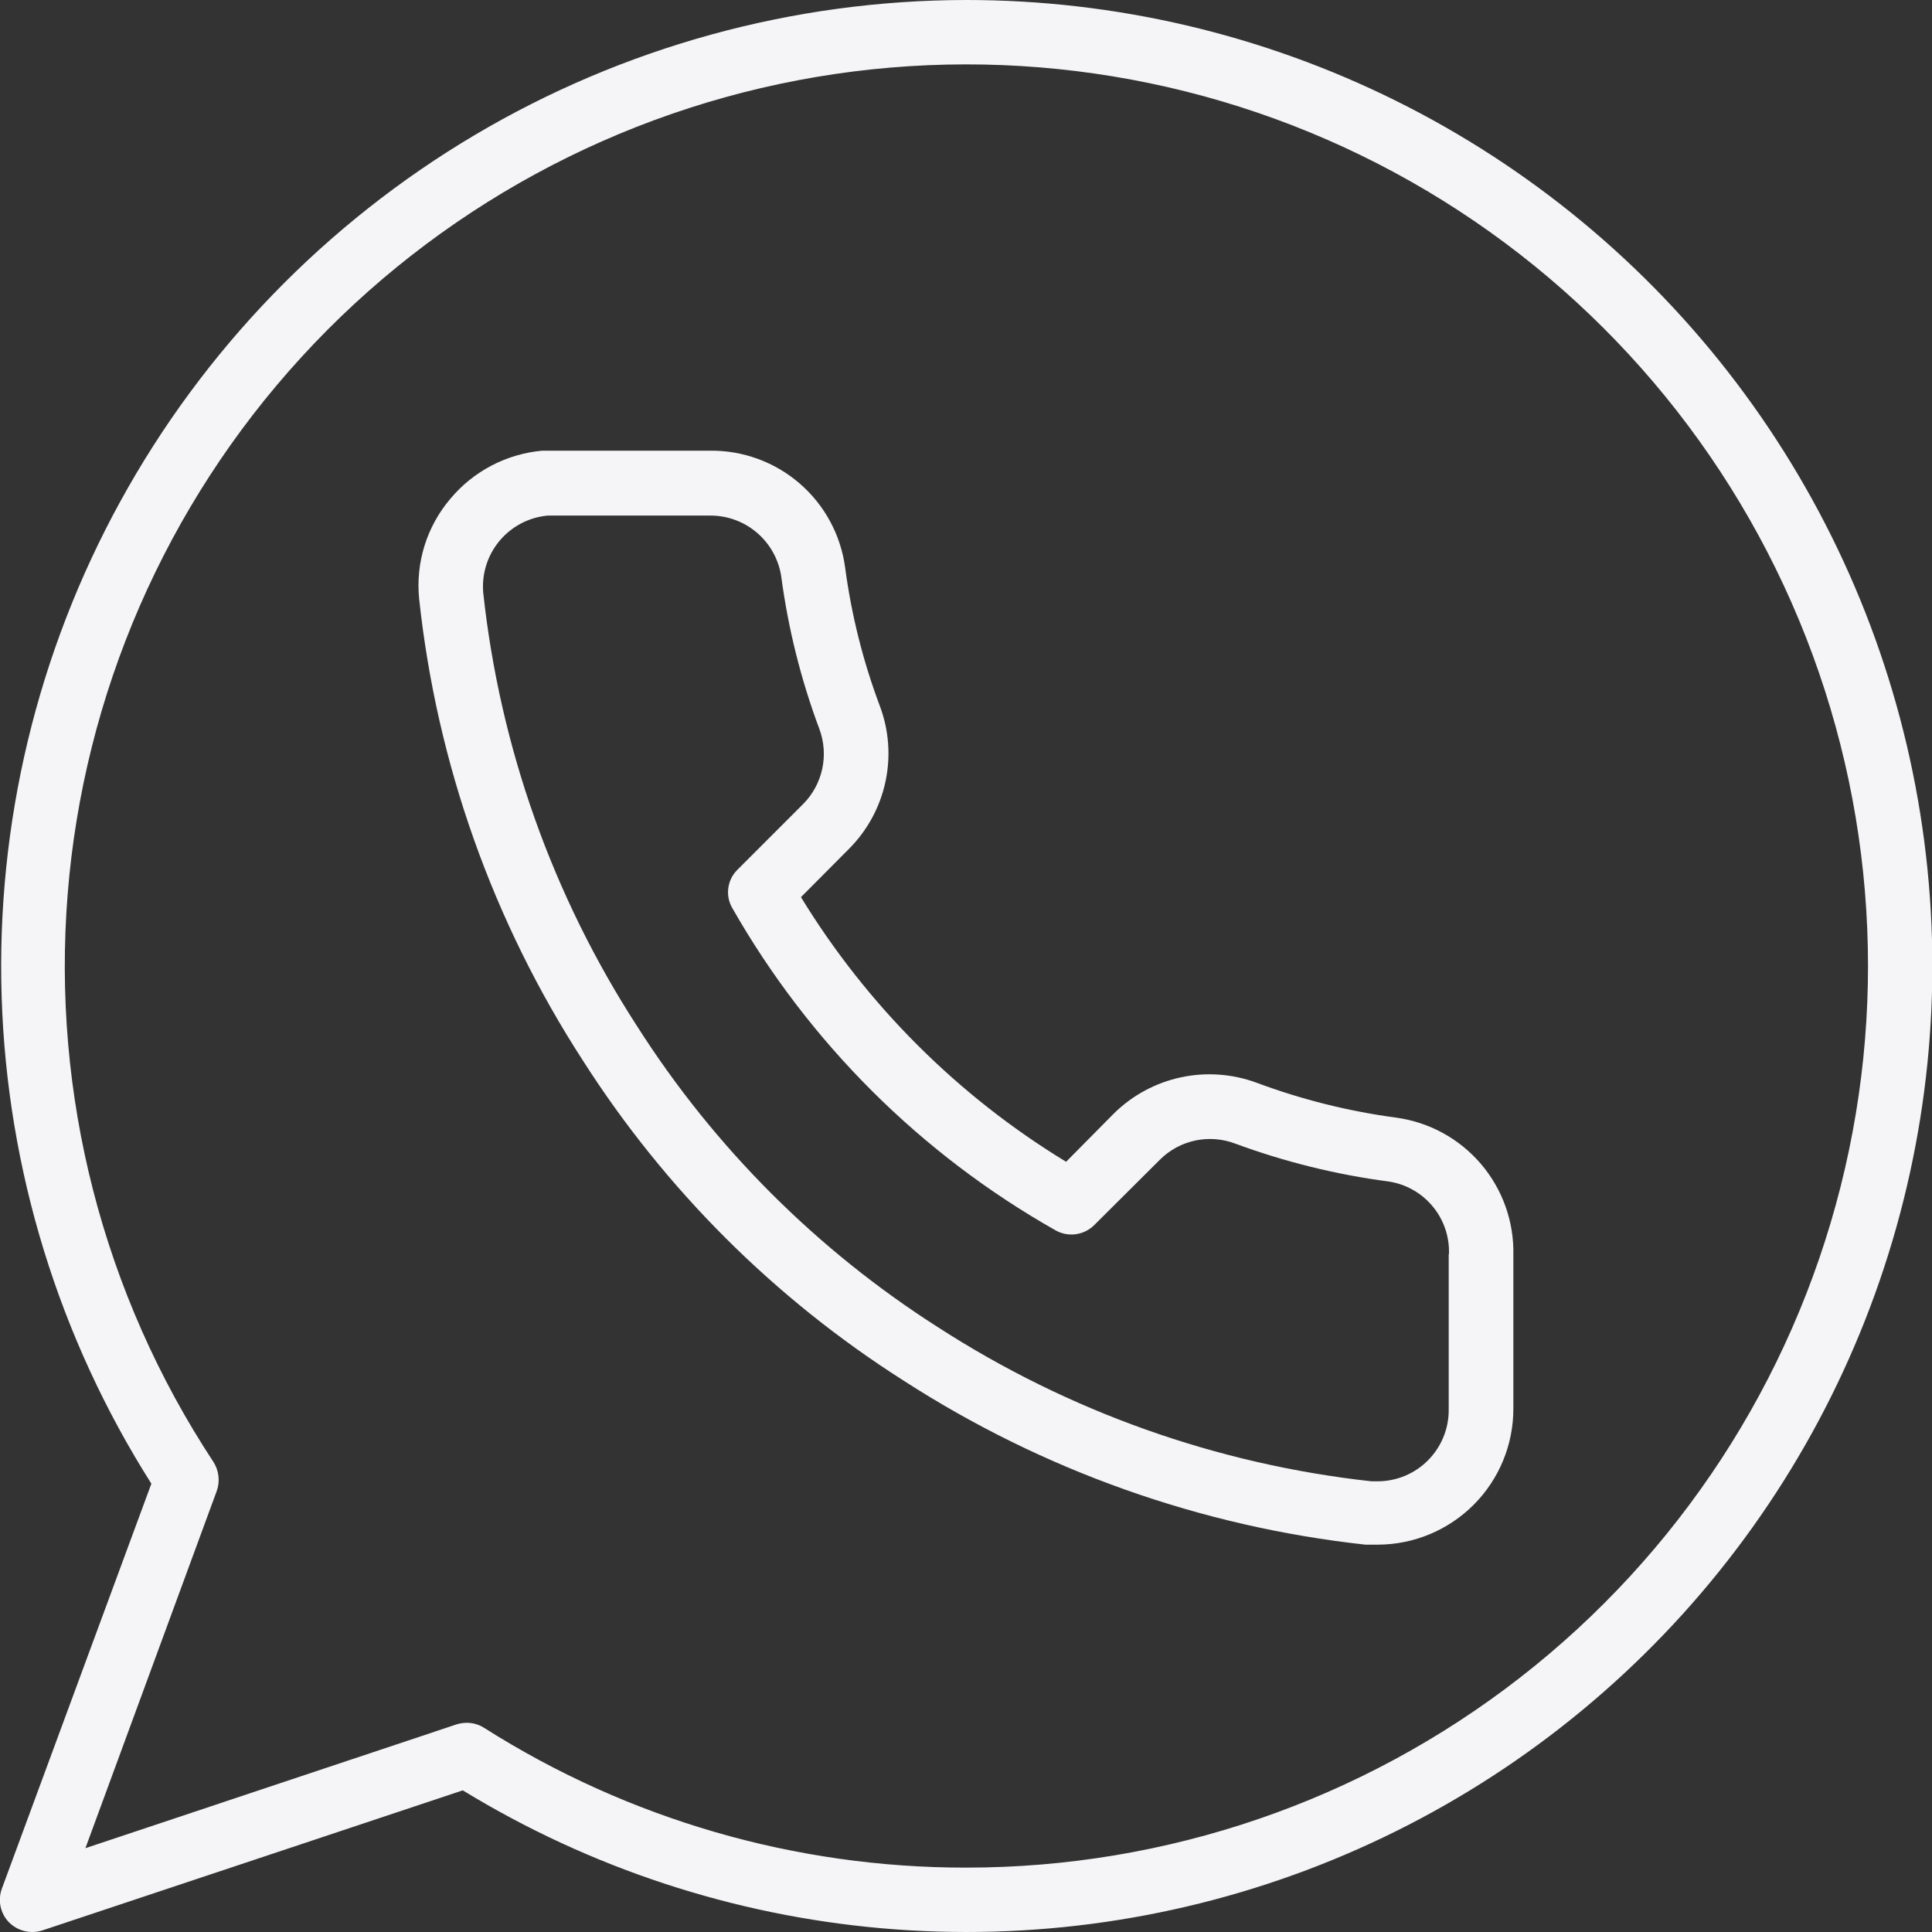 <svg width="80" height="80" viewBox="0 0 80 80" fill="none" xmlns="http://www.w3.org/2000/svg">
<rect x="0" y="0" width="80" height="80" fill="#333333" stroke="none"/>
<g clip-path="url(#clip0)">
<path d="M57.812 46.279C55.846 46.016 53.915 45.534 52.056 44.842C51.05 44.466 49.957 44.384 48.907 44.608C47.856 44.832 46.891 45.351 46.126 46.105L44.145 48.107C39.665 45.38 35.901 41.624 33.166 37.149L35.157 35.147C35.915 34.386 36.438 33.424 36.664 32.374C36.89 31.325 36.809 30.232 36.43 29.227C35.735 27.377 35.254 25.453 34.994 23.493C34.811 22.142 34.14 20.905 33.107 20.015C32.075 19.125 30.753 18.644 29.39 18.662H22.948H22.448C21.712 18.729 20.997 18.94 20.344 19.283C19.69 19.627 19.111 20.096 18.639 20.664C18.16 21.23 17.799 21.887 17.578 22.596C17.358 23.304 17.282 24.049 17.355 24.788C18.085 31.612 20.411 38.169 24.145 43.928C27.55 49.259 32.081 53.779 37.42 57.171C43.179 60.889 49.725 63.214 56.539 63.961H57.061C58.551 63.955 59.978 63.358 61.029 62.302C62.08 61.245 62.668 59.814 62.665 58.324V51.959C62.694 50.581 62.215 49.242 61.321 48.194C60.426 47.147 59.177 46.465 57.812 46.279ZM59.988 51.948V58.379C59.99 58.766 59.915 59.15 59.768 59.508C59.621 59.866 59.405 60.192 59.132 60.467C58.86 60.742 58.535 60.96 58.178 61.11C57.821 61.259 57.438 61.337 57.05 61.338H56.789C50.394 60.635 44.251 58.452 38.846 54.962C33.834 51.767 29.581 47.515 26.387 42.503C22.886 37.099 20.702 30.95 20.01 24.548C19.941 23.771 20.182 22.997 20.682 22.398C21.182 21.798 21.899 21.421 22.676 21.349H29.423C30.132 21.349 30.818 21.604 31.355 22.068C31.892 22.531 32.245 23.172 32.35 23.874C32.637 26.03 33.166 28.147 33.928 30.185C34.124 30.711 34.166 31.283 34.048 31.832C33.93 32.382 33.658 32.886 33.264 33.286L30.543 36.007C30.333 36.21 30.197 36.479 30.158 36.769C30.118 37.059 30.177 37.354 30.326 37.606C33.502 43.179 38.127 47.788 43.71 50.947C43.964 51.09 44.257 51.145 44.546 51.106C44.835 51.067 45.103 50.934 45.309 50.729L48.03 48.02C48.431 47.62 48.939 47.344 49.493 47.227C50.047 47.109 50.624 47.154 51.153 47.356C53.203 48.112 55.33 48.638 57.497 48.923C58.208 49.029 58.855 49.392 59.316 49.944C59.778 50.495 60.02 51.197 59.999 51.915L59.988 51.948Z" fill="#F5F5F7"/>
<path d="M40 2.5016e-06C32.841 0.01 25.816 1.942 19.657 5.592C13.499 9.243 8.432 14.479 4.987 20.754C1.541 27.03 -0.158 34.115 0.068 41.27C0.293 48.426 2.434 55.39 6.268 61.436L0.077 78.205C-0.01 78.441 -0.029 78.697 0.023 78.943C0.075 79.19 0.195 79.416 0.37 79.597C0.624 79.853 0.968 79.998 1.328 80C1.472 80 1.615 79.978 1.752 79.935L19.163 74.135C24.435 77.356 30.381 79.311 36.536 79.848C42.69 80.386 48.886 79.49 54.636 77.232C60.386 74.974 65.535 71.414 69.68 66.832C73.824 62.251 76.851 56.771 78.522 50.824C80.194 44.876 80.465 38.622 79.315 32.553C78.165 26.483 75.624 20.762 71.892 15.838C68.161 10.915 63.339 6.922 57.806 4.175C52.273 1.427 46.178 -0.002 40 2.5016e-06ZM40 77.334C32.933 77.34 26.011 75.332 20.044 71.545C19.829 71.408 19.58 71.337 19.326 71.338C19.182 71.339 19.039 71.361 18.901 71.404L3.537 76.529L8.978 61.73C9.047 61.533 9.07 61.323 9.045 61.115C9.021 60.908 8.949 60.709 8.836 60.533C4.264 53.59 2.14 45.32 2.801 37.033C3.461 28.746 6.869 20.917 12.483 14.786C18.097 8.655 25.597 4.574 33.794 3.188C41.991 1.803 50.416 3.192 57.733 7.137C65.05 11.082 70.842 17.357 74.19 24.966C77.537 32.575 78.25 41.084 76.213 49.144C74.177 57.204 69.51 64.354 62.95 69.46C56.39 74.567 48.313 77.338 40 77.334Z" fill="#F5F5F7"/>
</g>
<defs>
<clipPath id="clip0">
<rect width="80" height="80" fill="white"/>
</clipPath>
</defs>
</svg>
